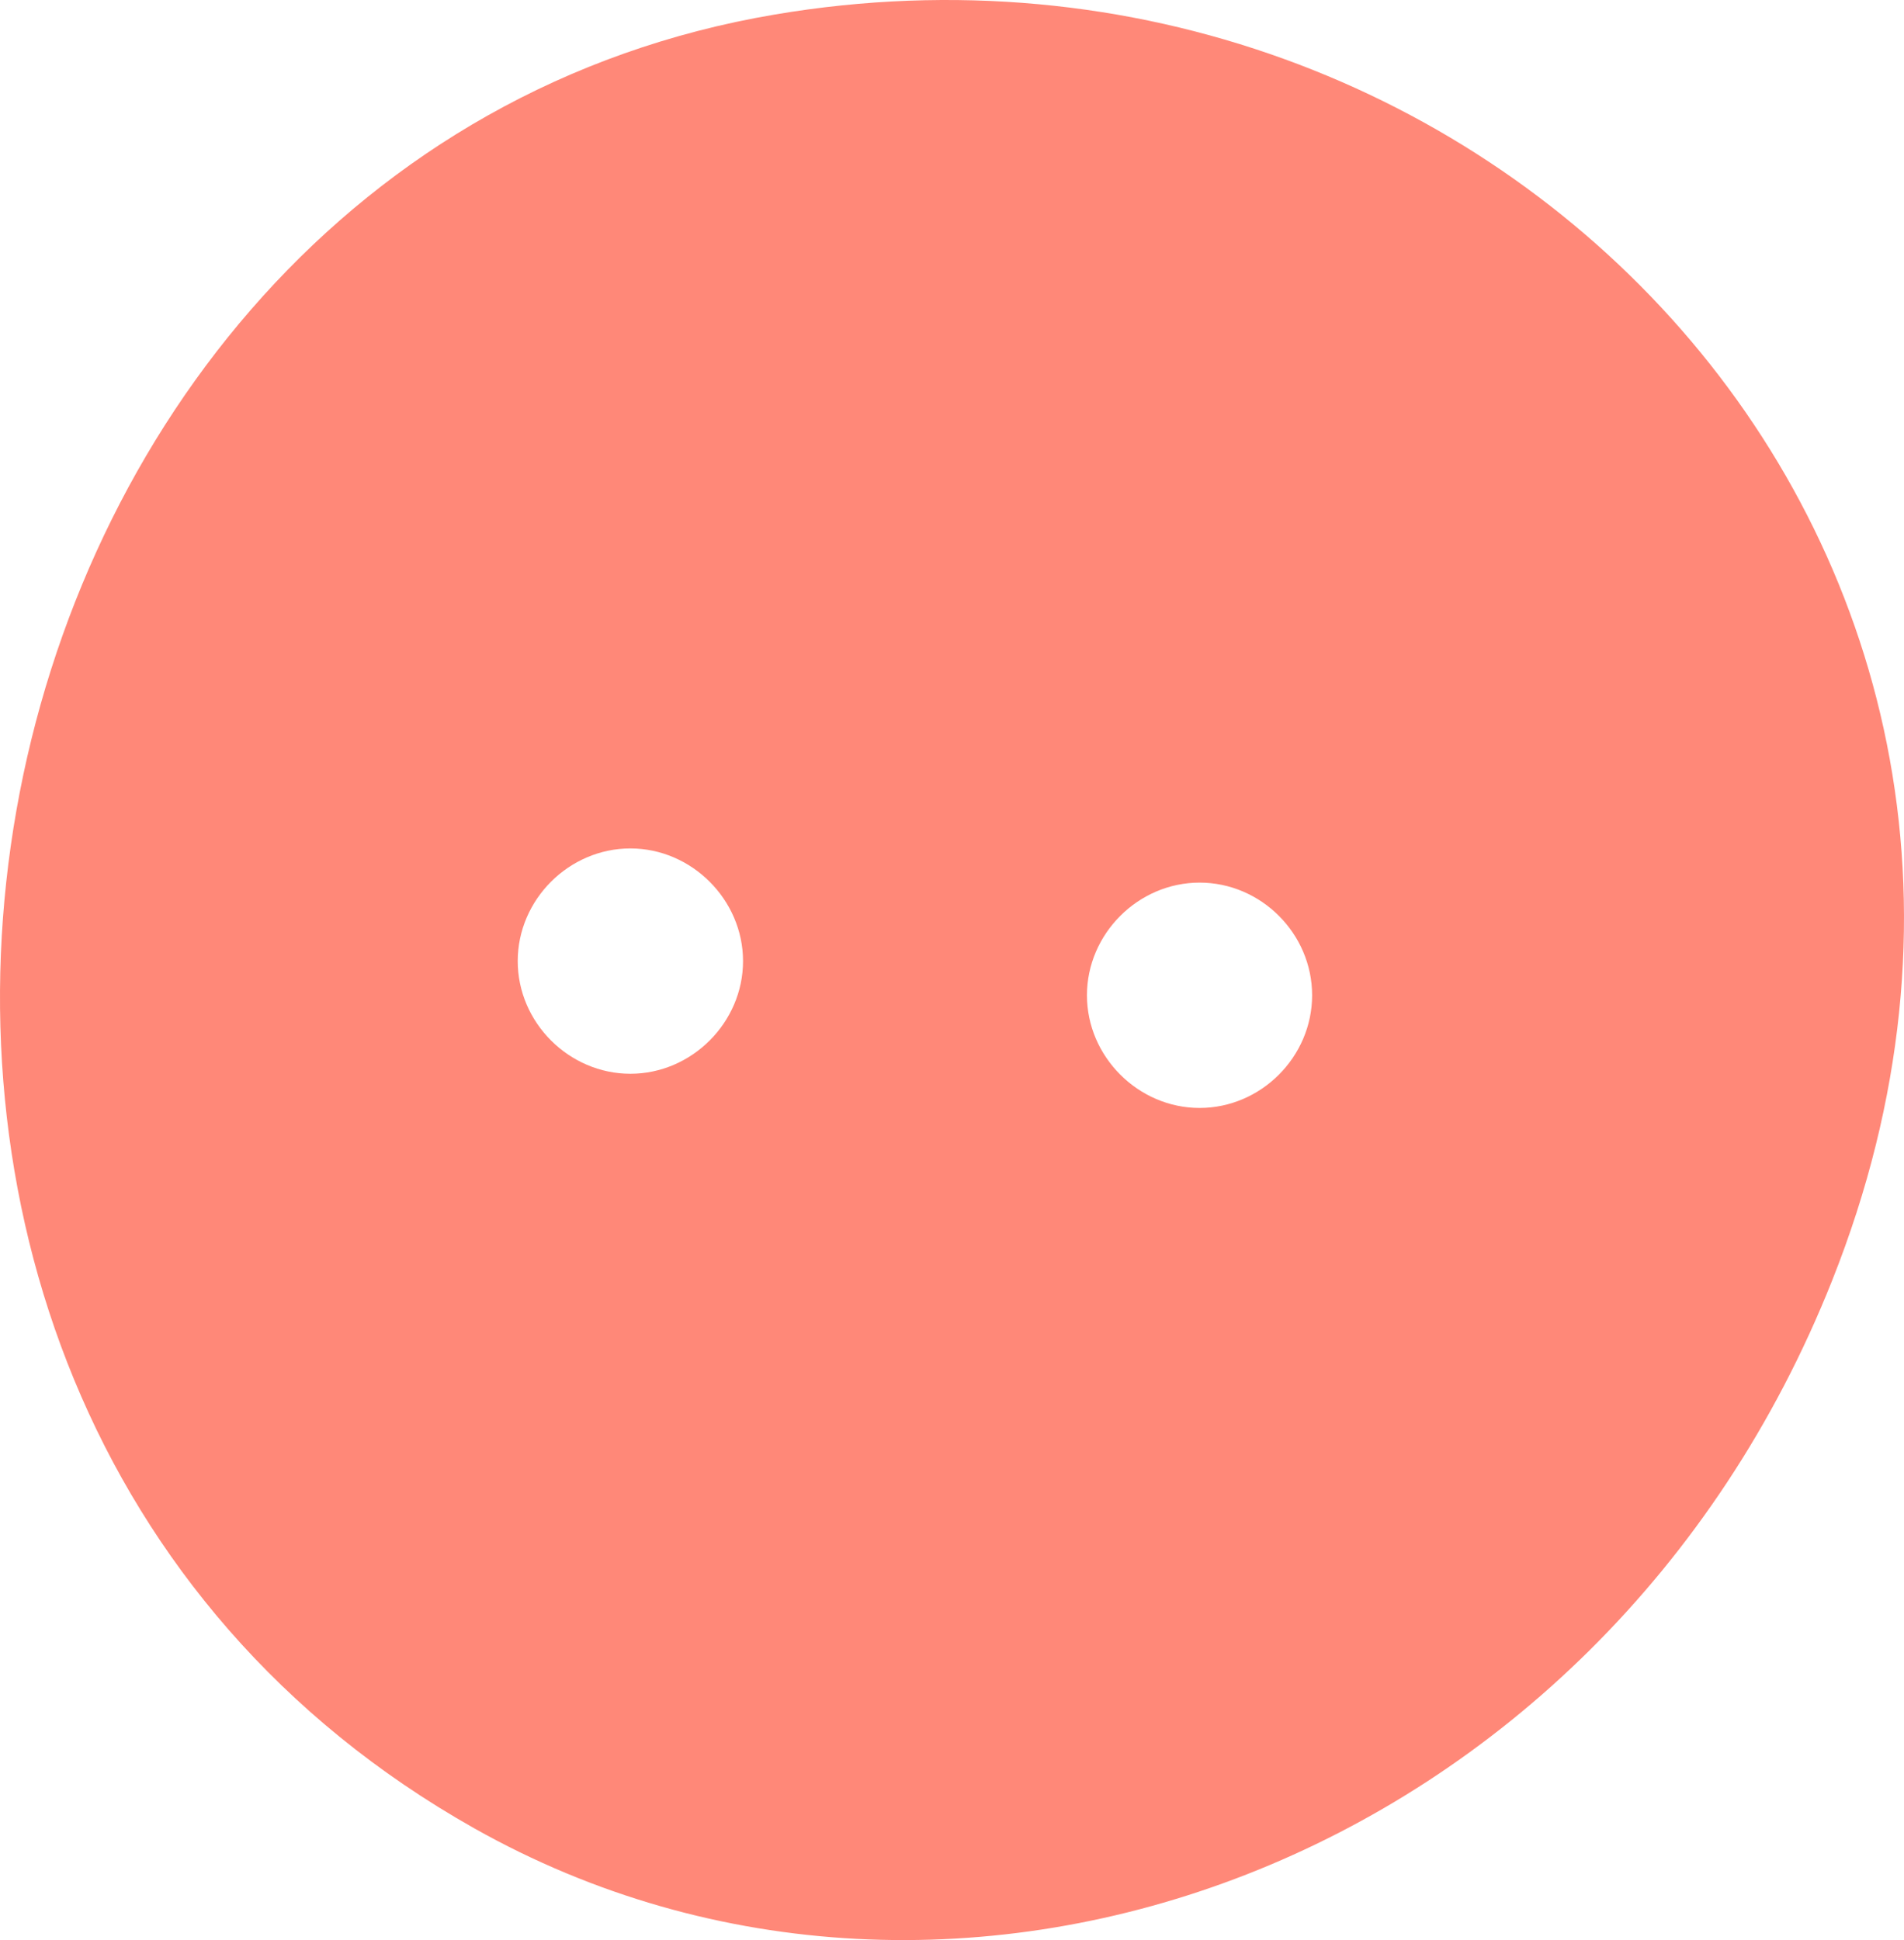 <svg xmlns="http://www.w3.org/2000/svg" viewBox="0.004 0.001 1079.996 1100.346" style=""><g><title>sewing_358811076</title><path d="M439.37 8.26c-477.92 80.93-612 779.6-170.51 1028.61 272.64 153.71 639.14 19.86 770.42-310.71 163.6-411.59-191.94-787-599.91-717.9M357.57 609c-34.78 0-63.9-29-63.9-63.9s29.12-63.9 63.9-63.9 63.9 29.13 63.9 63.9-29.05 63.9-63.9 63.9m322.88 19.39c-34.86 0-63.9-29.12-63.9-63.9s29-63.9 63.9-63.9 63.82 29 63.82 63.9-29 63.9-63.82 63.9" fill="#ff8878" data-name="Слой 2"></path></g></svg>